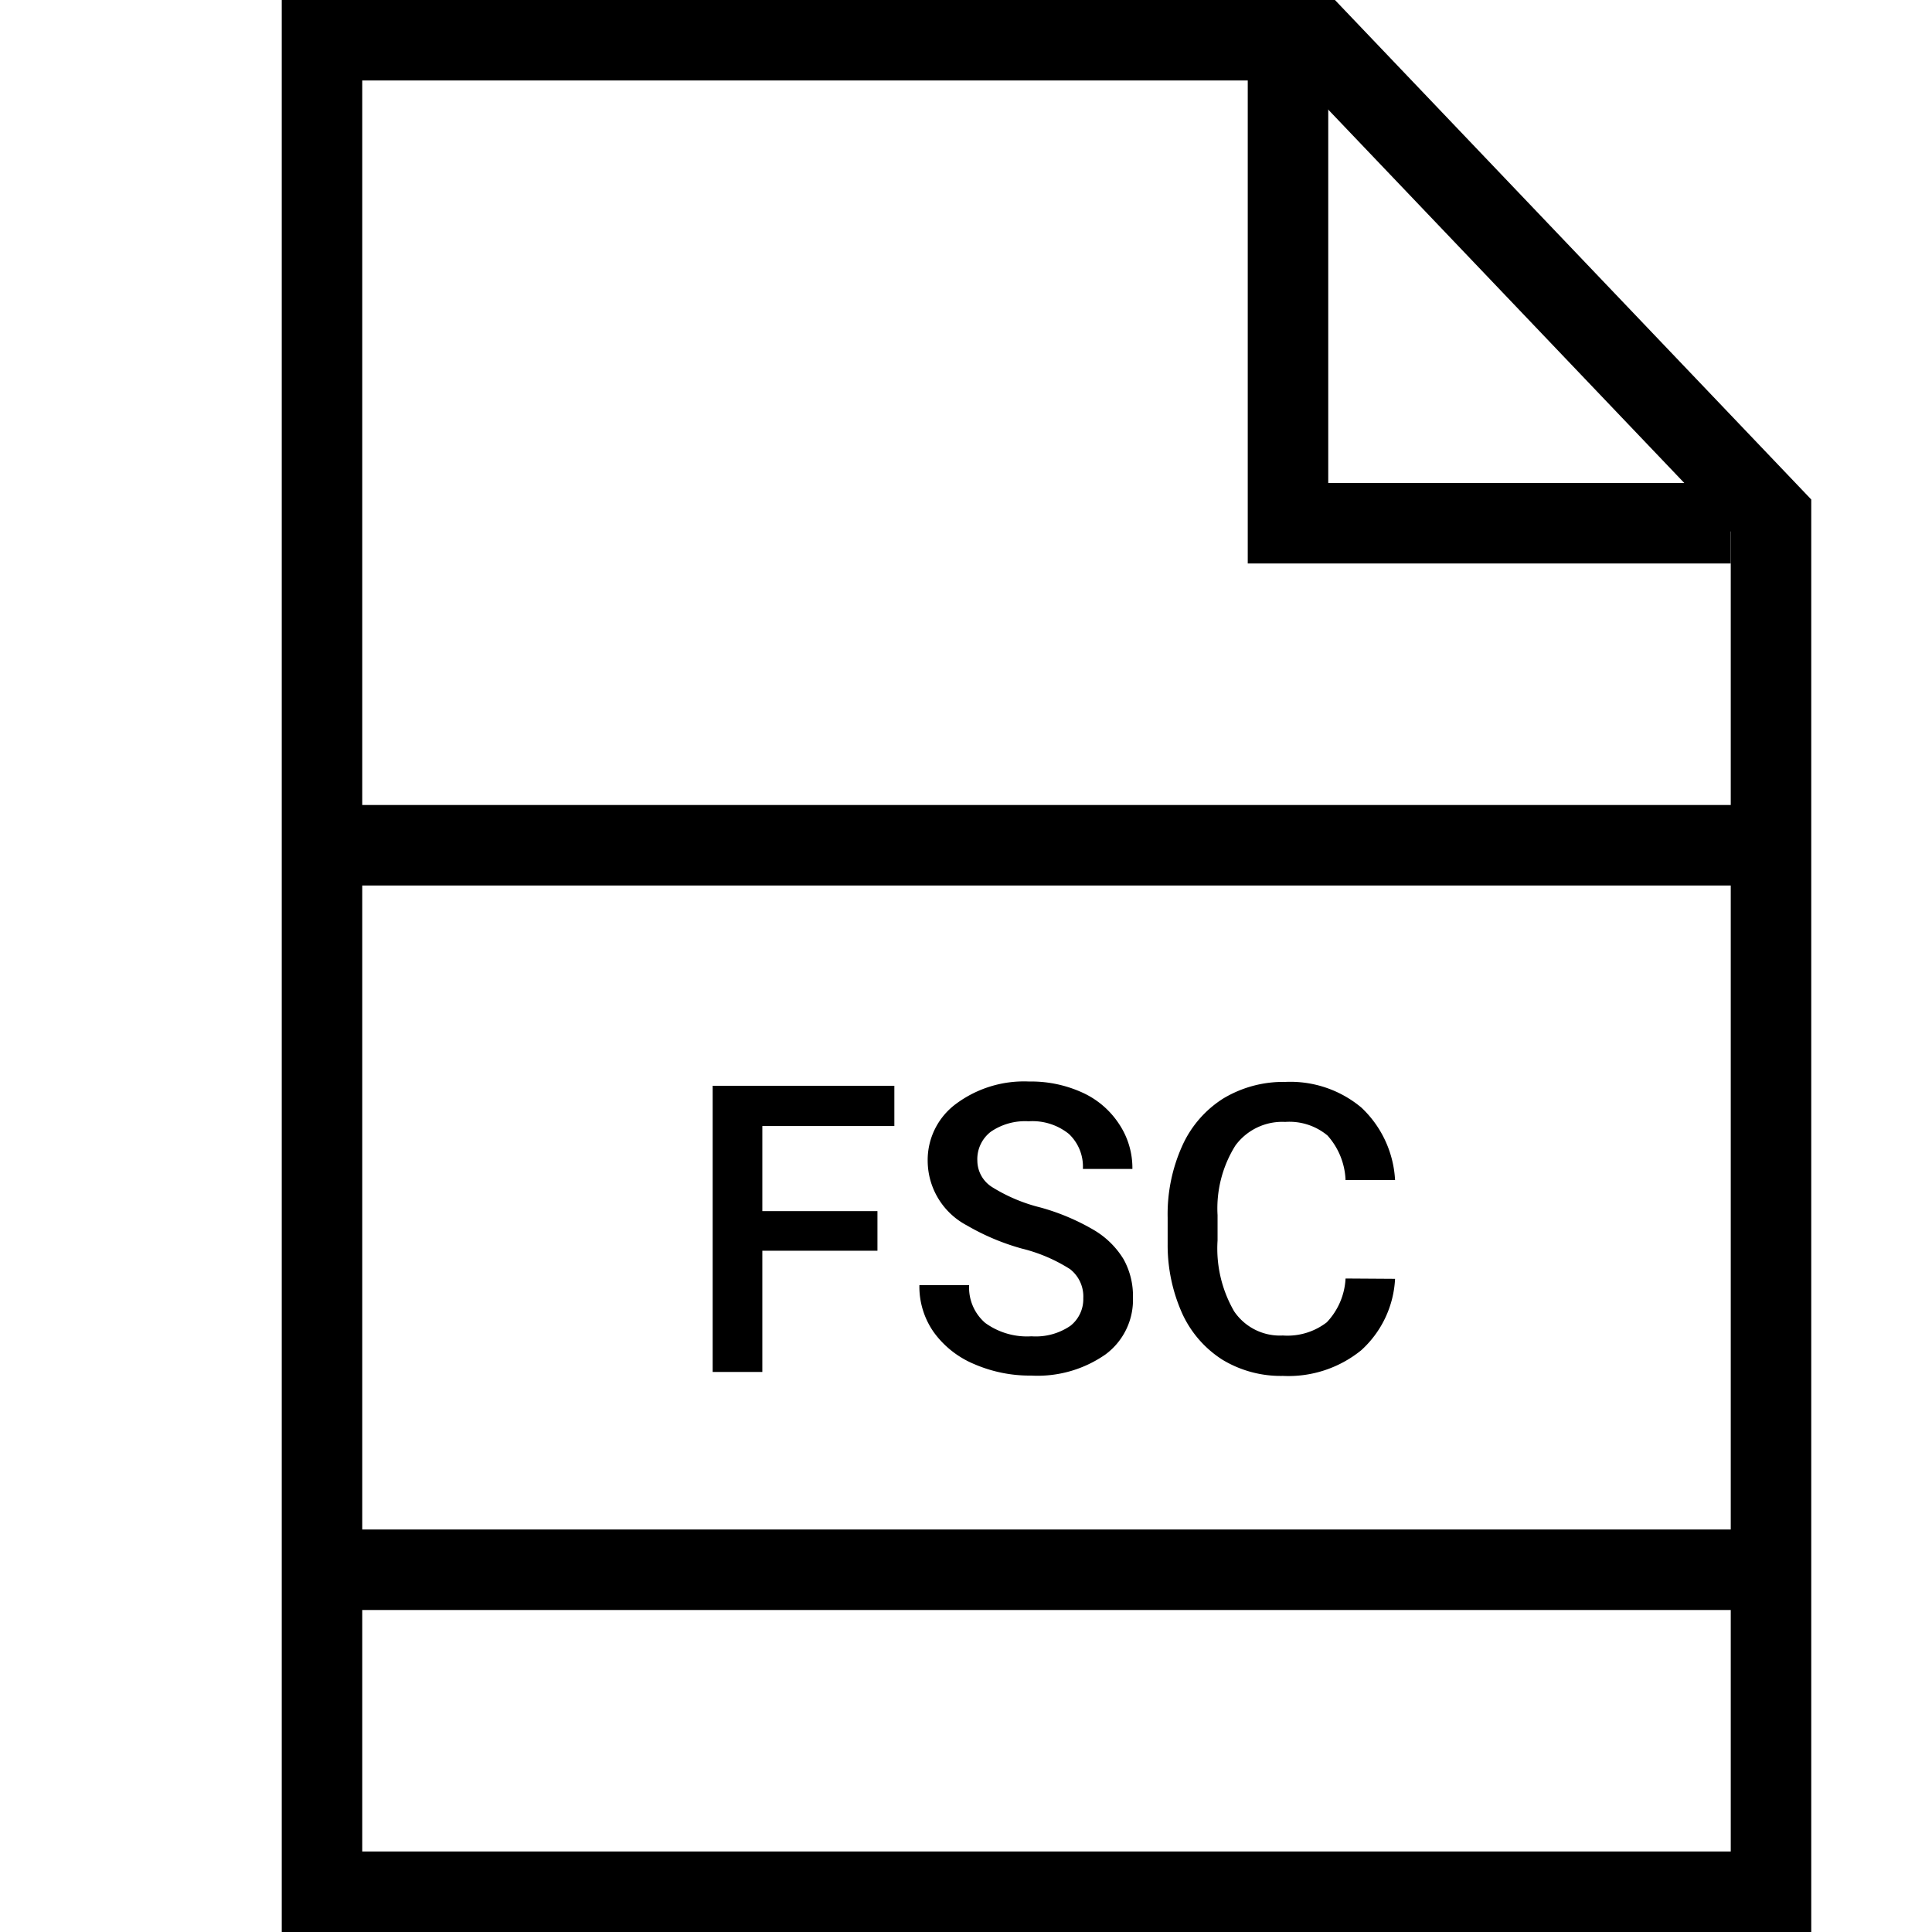 <svg xmlns="http://www.w3.org/2000/svg" width="24" height="24" viewBox="0 0 24 24">
  <g id="icon" transform="translate(-345 -666)">
    <rect id="grid" width="24" height="24" transform="translate(345 666)" fill="#ff2b2b" opacity="0"/>
    <g id="그룹_660" data-name="그룹 660" transform="translate(-108.5 331)">
      <path id="패스_1360" data-name="패스 1360" d="M469.869,335.5H457.5v23h18V341.405Z" fill="none" stroke="#000" stroke-miterlimit="10" stroke-width="1"/>
      <path id="패스_1361" data-name="패스 1361" d="M475,341.5h-5.5V335" fill="none" stroke="#000" stroke-miterlimit="10" stroke-width="1"/>
      <line id="선_186" data-name="선 186" x2="18" transform="translate(457.5 345.5)" fill="none" stroke="#000" stroke-miterlimit="10" stroke-width="1"/>
      <line id="선_187" data-name="선 187" x2="18" transform="translate(457.5 354.5)" fill="none" stroke="#000" stroke-miterlimit="10" stroke-width="1"/>
      <g id="그룹_659" data-name="그룹 659">
        <path id="패스_1362" data-name="패스 1362" d="M464.4,350.537H462.97v1.506h-.617v-3.555h2.257v.5h-1.64v1.057H464.4Z"/>
        <path id="패스_1363" data-name="패스 1363" d="M466.957,351.127a.431.431,0,0,0-.164-.361,2.006,2.006,0,0,0-.6-.256,2.889,2.889,0,0,1-.683-.288.91.91,0,0,1-.486-.8.867.867,0,0,1,.35-.708,1.416,1.416,0,0,1,.91-.279,1.535,1.535,0,0,1,.661.137,1.075,1.075,0,0,1,.456.39.983.983,0,0,1,.166.559h-.615a.557.557,0,0,0-.174-.435.721.721,0,0,0-.5-.157.751.751,0,0,0-.47.13.429.429,0,0,0-.167.361.39.39,0,0,0,.181.325,2.07,2.07,0,0,0,.6.254,2.753,2.753,0,0,1,.667.281,1.063,1.063,0,0,1,.368.362.937.937,0,0,1,.117.477.843.843,0,0,1-.341.706,1.474,1.474,0,0,1-.923.263,1.737,1.737,0,0,1-.709-.143,1.181,1.181,0,0,1-.5-.394.984.984,0,0,1-.18-.586h.618a.579.579,0,0,0,.2.469.885.885,0,0,0,.575.166.761.761,0,0,0,.484-.131A.422.422,0,0,0,466.957,351.127Z"/>
        <path id="패스_1364" data-name="패스 1364" d="M470.83,350.886a1.283,1.283,0,0,1-.42.887,1.434,1.434,0,0,1-.974.319,1.4,1.4,0,0,1-.749-.2,1.34,1.34,0,0,1-.5-.573,2.074,2.074,0,0,1-.182-.862v-.332a2.062,2.062,0,0,1,.179-.886,1.347,1.347,0,0,1,.51-.592,1.444,1.444,0,0,1,.771-.207,1.375,1.375,0,0,1,.947.319,1.334,1.334,0,0,1,.418.9h-.615a.881.881,0,0,0-.224-.553.739.739,0,0,0-.526-.169.721.721,0,0,0-.619.294,1.471,1.471,0,0,0-.221.864v.315a1.557,1.557,0,0,0,.206.88.686.686,0,0,0,.605.3.8.8,0,0,0,.546-.164.854.854,0,0,0,.233-.544Z"/>
      </g>
    </g>
  </g>
</svg>
